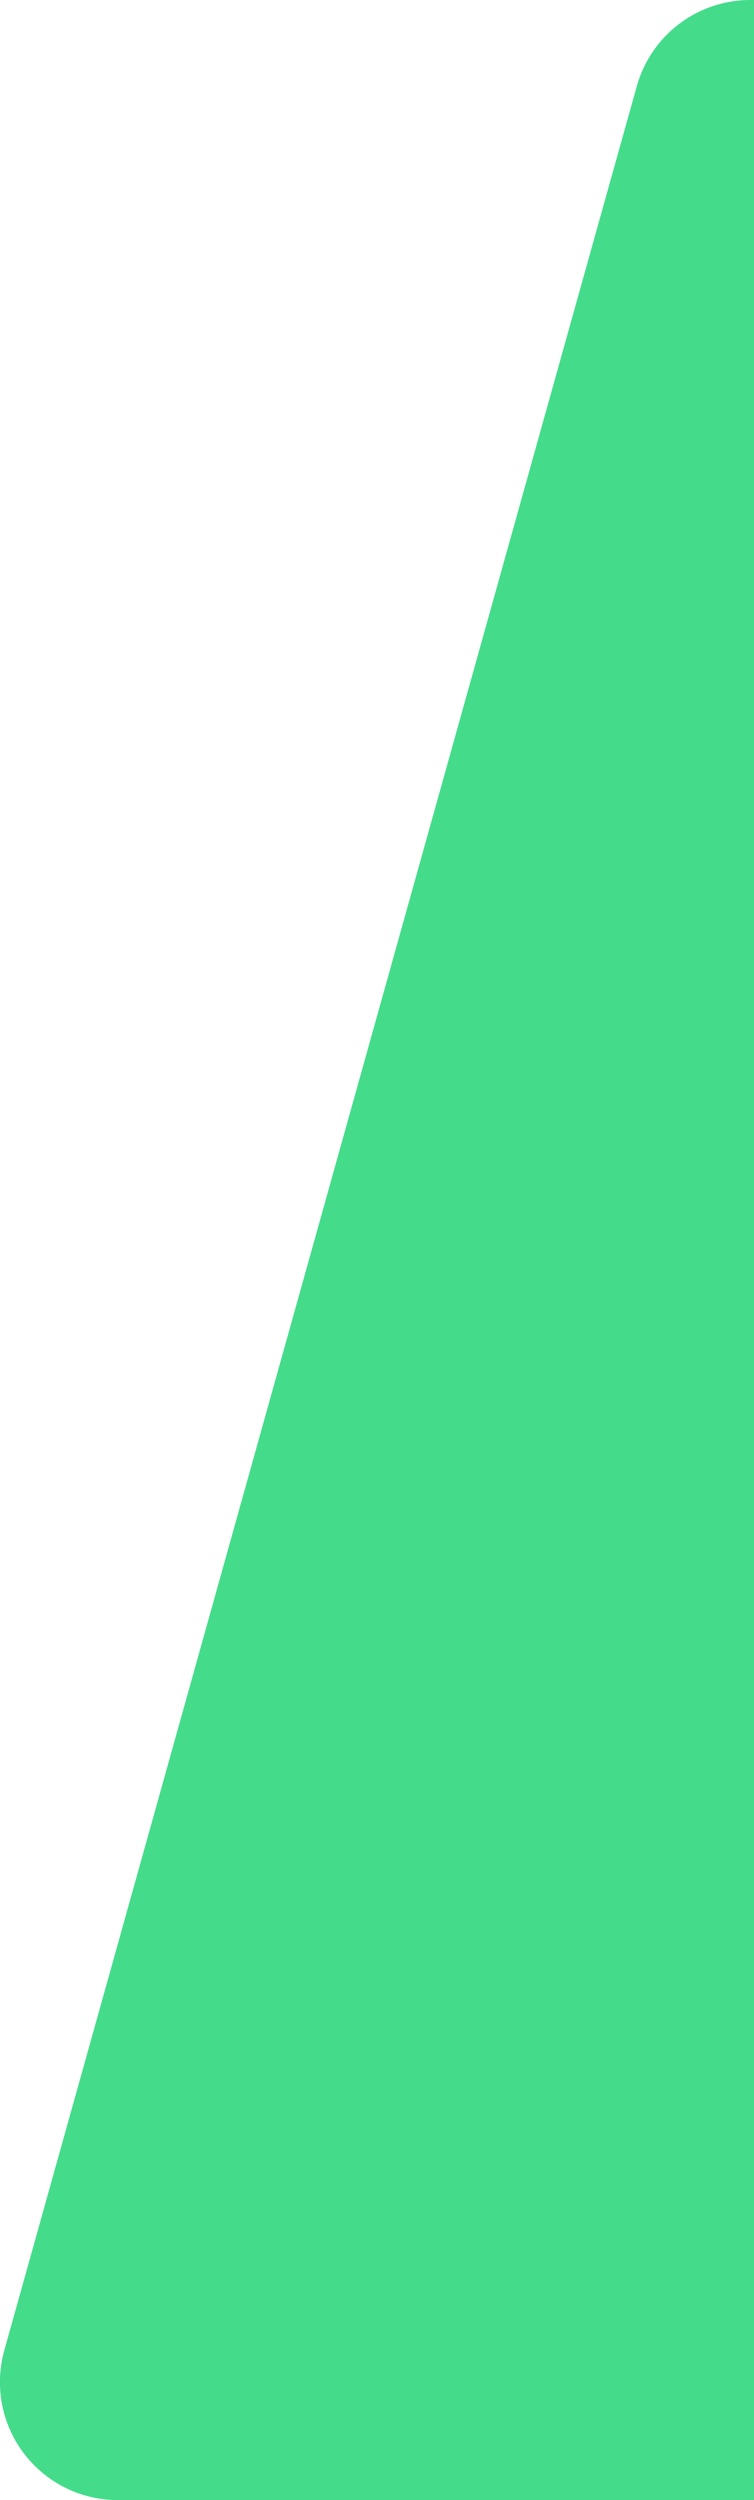 <svg xmlns="http://www.w3.org/2000/svg" width="32" height="106" viewBox="0 0 32 106" preserveAspectRatio="none">
    <path fill="#44DC8A" fill-rule="evenodd" d="M32 0v106H4.998c-2.762 0-5-2.239-5-5 0-.455.062-.908.184-1.346l26.844-96C27.63 1.494 29.6 0 31.842 0H32z"/>
</svg>



